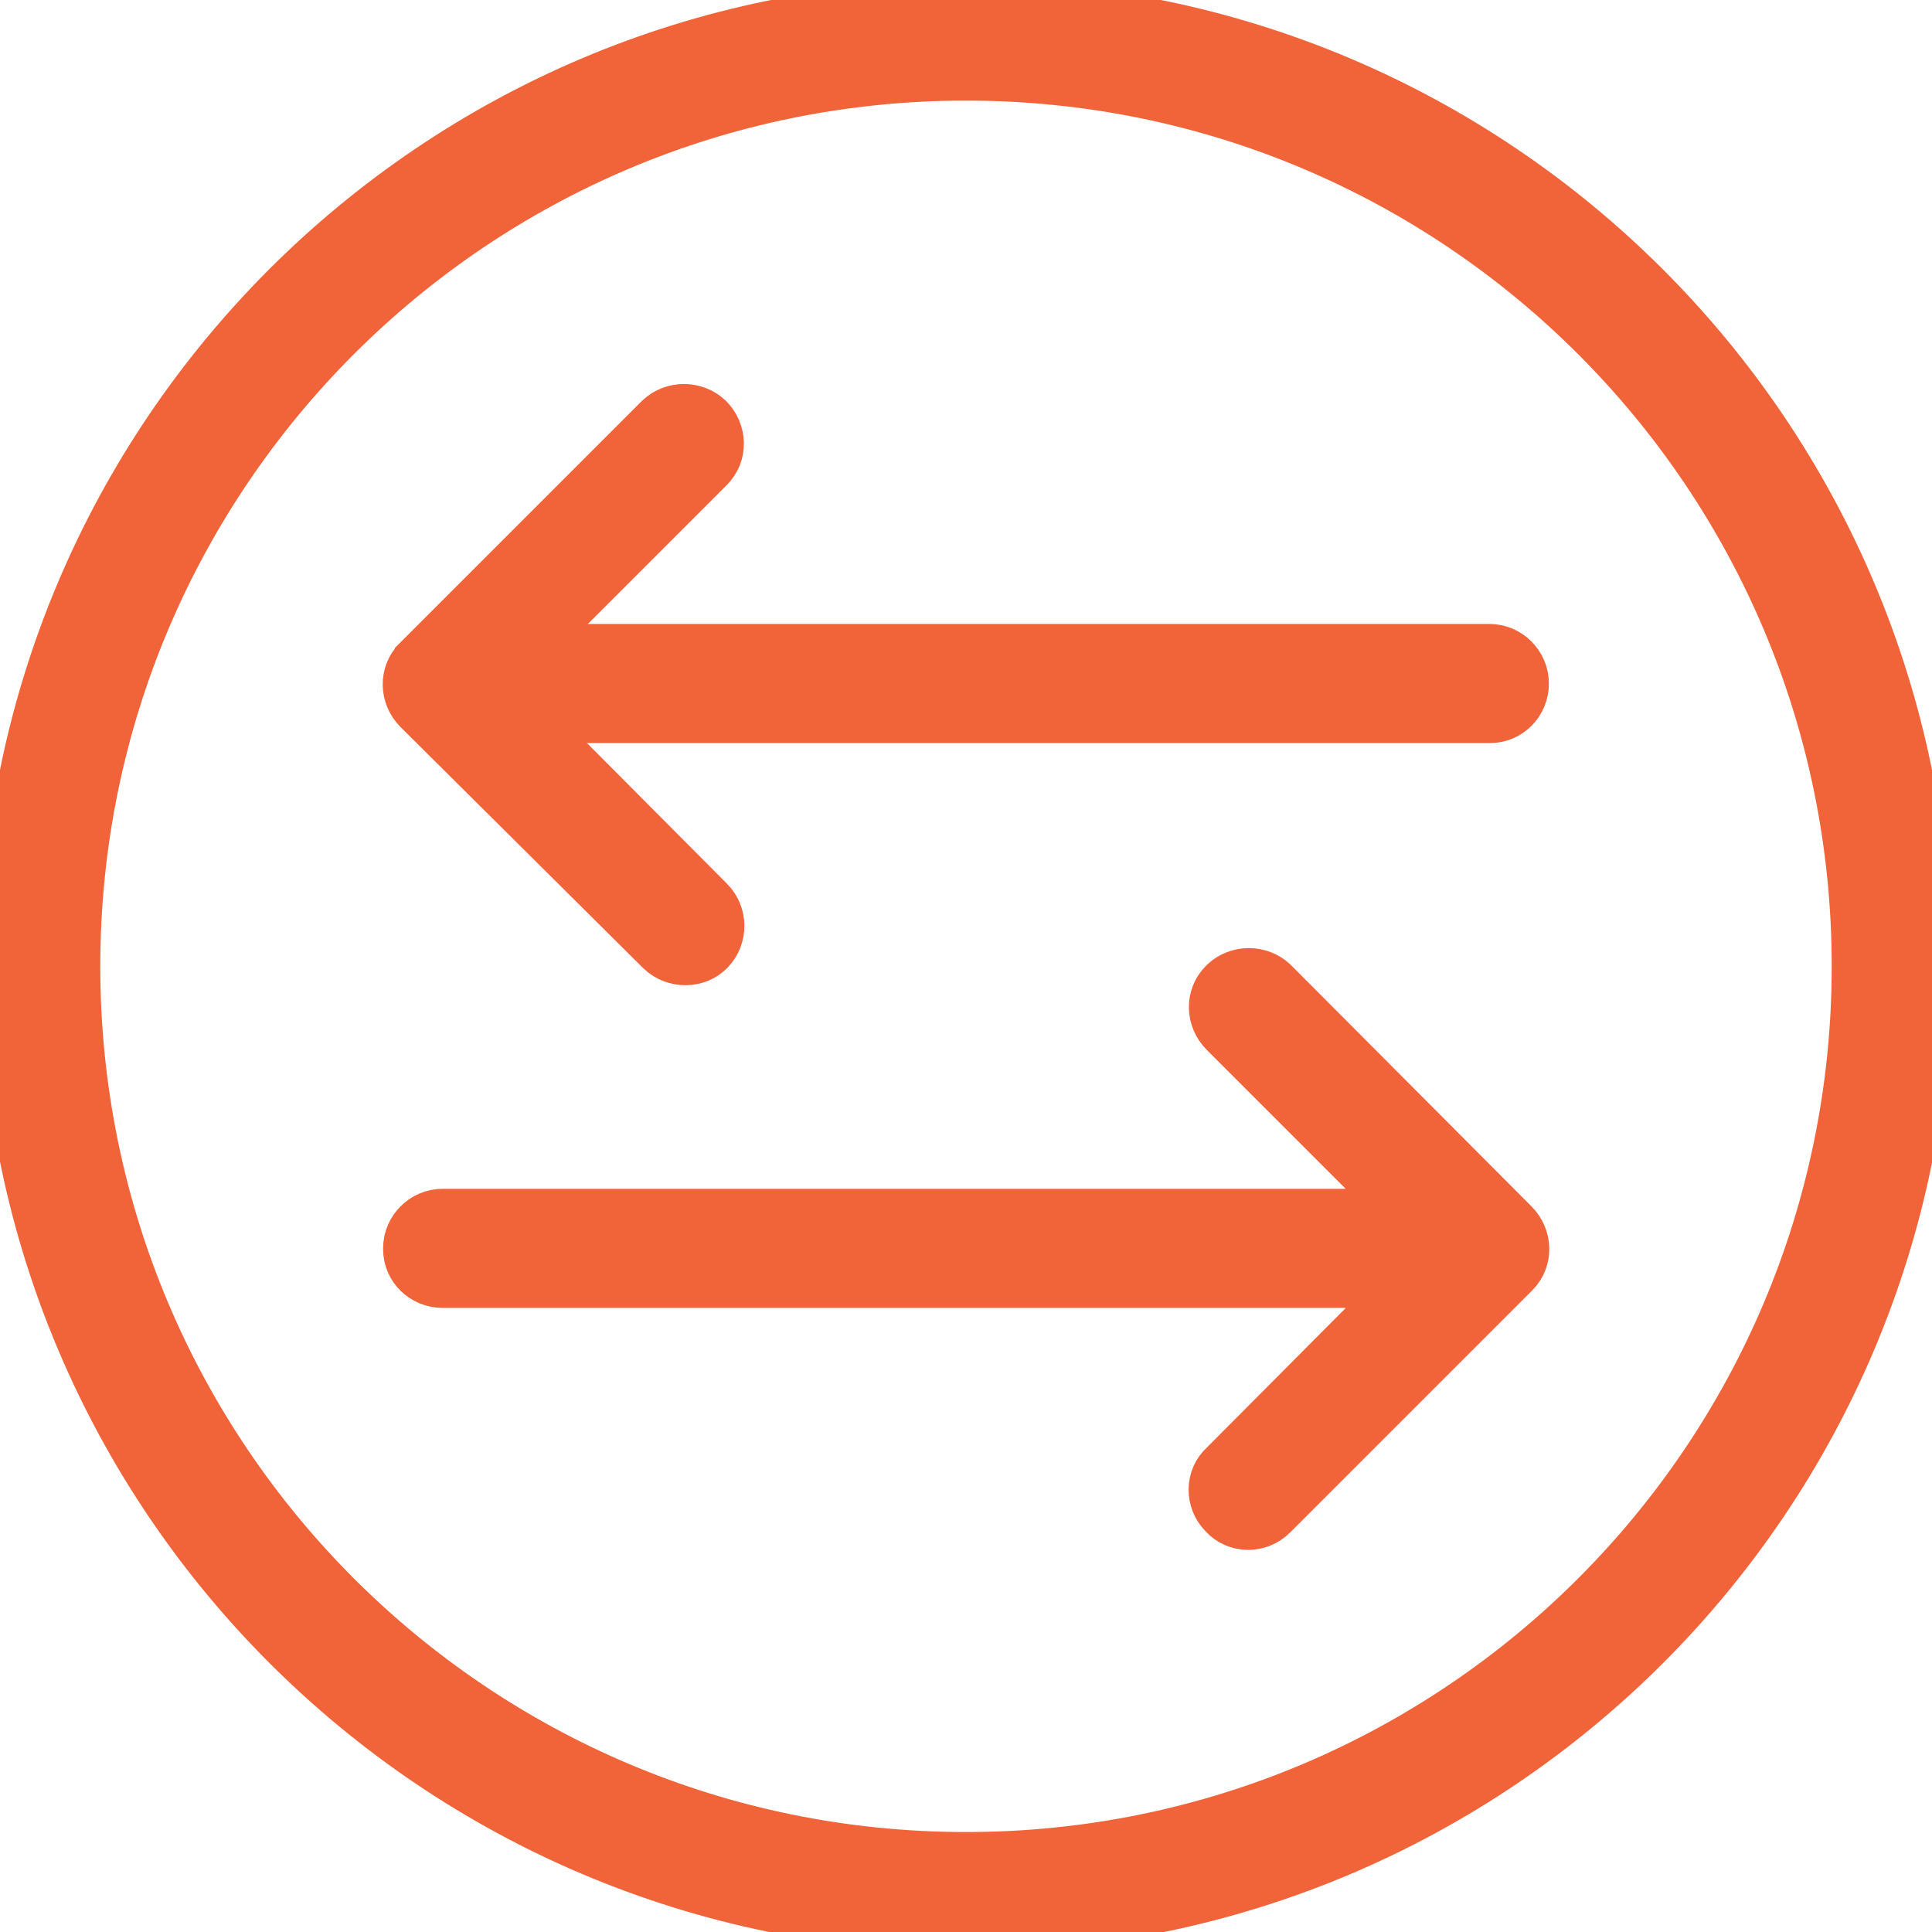 <?xml version="1.0" encoding="utf-8"?>
<!-- Generator: Adobe Illustrator 25.0.0, SVG Export Plug-In . SVG Version: 6.00 Build 0)  -->
<svg version="1.1" id="Layer_1" xmlns="http://www.w3.org/2000/svg" xmlns:xlink="http://www.w3.org/1999/xlink" x="0px" y="0px"
	 viewBox="0 0 24.66 24.66" style="enable-background:new 0 0 24.66 24.66;" xml:space="preserve">
<style type="text/css">
	.st0{fill:#F16338;}
	.st1{fill:none;stroke:#F16338;stroke-width:2;stroke-linecap:round;stroke-linejoin:round;}
	.st2{fill:none;stroke:#FBFBFB;stroke-width:2;stroke-miterlimit:10;}
	.st3{opacity:0.5;fill:none;stroke:#FFFFFF;stroke-width:2;stroke-miterlimit:10;enable-background:new    ;}
	.st4{opacity:0.15;fill:none;stroke:#FFFFFF;stroke-width:2;stroke-miterlimit:10;enable-background:new    ;}
	.st5{fill:none;stroke:#F16338;}
	.st6{fill:none;stroke:#F16338;stroke-width:1.5;stroke-linecap:round;stroke-linejoin:round;}
	.st7{fill:#F16338;stroke:#F16338;stroke-width:0.5;}
</style>
<g id="Group_851" transform="translate(0 0.064)">
	<path id="Path_134_1_" class="st7" d="M19.01,8.15c0.28,0,0.51,0.23,0.51,0.51c0,0.28-0.22,0.51-0.5,0.51c0,0-0.01,0-0.01,0H6.9
		L6.38,8.67L6.9,8.15H19.01z"/>
	<path id="Path_135_1_" class="st7" d="M18.76,16.38h-0.99l0.51-0.51l-0.51-0.51h0.99c0.28,0,0.51,0.23,0.51,0.51
		c0,0.28-0.22,0.51-0.5,0.51C18.76,16.38,18.76,16.38,18.76,16.38z"/>
	<path id="Path_136_1_" class="st7" d="M18.28,15.87l-0.51,0.51H5.65c-0.28,0-0.51-0.22-0.51-0.5c0,0,0-0.01,0-0.01
		c0-0.28,0.23-0.51,0.51-0.51h12.12L18.28,15.87z"/>
	<path id="Path_137_1_" class="st7" d="M19.37,15.51c0.2,0.2,0.21,0.52,0.01,0.72c0,0-0.01,0.01-0.01,0.01l-3.08,3.08
		c-0.2,0.2-0.53,0.2-0.72-0.01c-0.2-0.2-0.2-0.53,0.01-0.72l0,0l2.2-2.21h0.99c0.28,0,0.51-0.22,0.51-0.5c0,0,0-0.01,0-0.01
		c0-0.28-0.23-0.51-0.51-0.51h-0.99l-2.2-2.2c-0.2-0.2-0.21-0.52-0.01-0.72c0,0,0.01-0.01,0.01-0.01c0.2-0.19,0.52-0.19,0.72,0
		L19.37,15.51z"/>
	<path id="Path_138_1_" class="st7" d="M6.89,8.15L6.38,8.67l0.51,0.51H5.91c-0.28,0-0.51-0.22-0.51-0.5c0,0,0-0.01,0-0.01
		c0-0.28,0.23-0.51,0.51-0.51H6.89z"/>
	<path id="Path_139_1_" class="st7" d="M5.29,8.31l3.08-3.08c0.2-0.19,0.52-0.19,0.72,0c0.2,0.2,0.21,0.52,0.01,0.72
		c0,0-0.01,0.01-0.01,0.01l-2.2,2.2H5.91c-0.28,0-0.51,0.23-0.51,0.51c0,0.28,0.22,0.51,0.5,0.51c0,0,0.01,0,0.01,0H6.9l2.2,2.21
		c0.2,0.2,0.2,0.52,0.01,0.72s-0.52,0.2-0.72,0.01l0,0L5.29,9.04c-0.2-0.2-0.21-0.52-0.01-0.72C5.29,8.32,5.29,8.32,5.29,8.31
		L5.29,8.31z"/>
	<path id="Path_140_1_" class="st7" d="M0,12.27C0,5.46,5.52-0.06,12.33-0.06s12.33,5.52,12.33,12.33S19.14,24.6,12.33,24.6
		C5.52,24.59,0.01,19.08,0,12.27z M1.03,12.27c0,6.24,5.06,11.3,11.3,11.3s11.3-5.06,11.3-11.3s-5.06-11.3-11.3-11.3
		C6.09,0.97,1.03,6.03,1.03,12.27z"/>
</g>
</svg>
